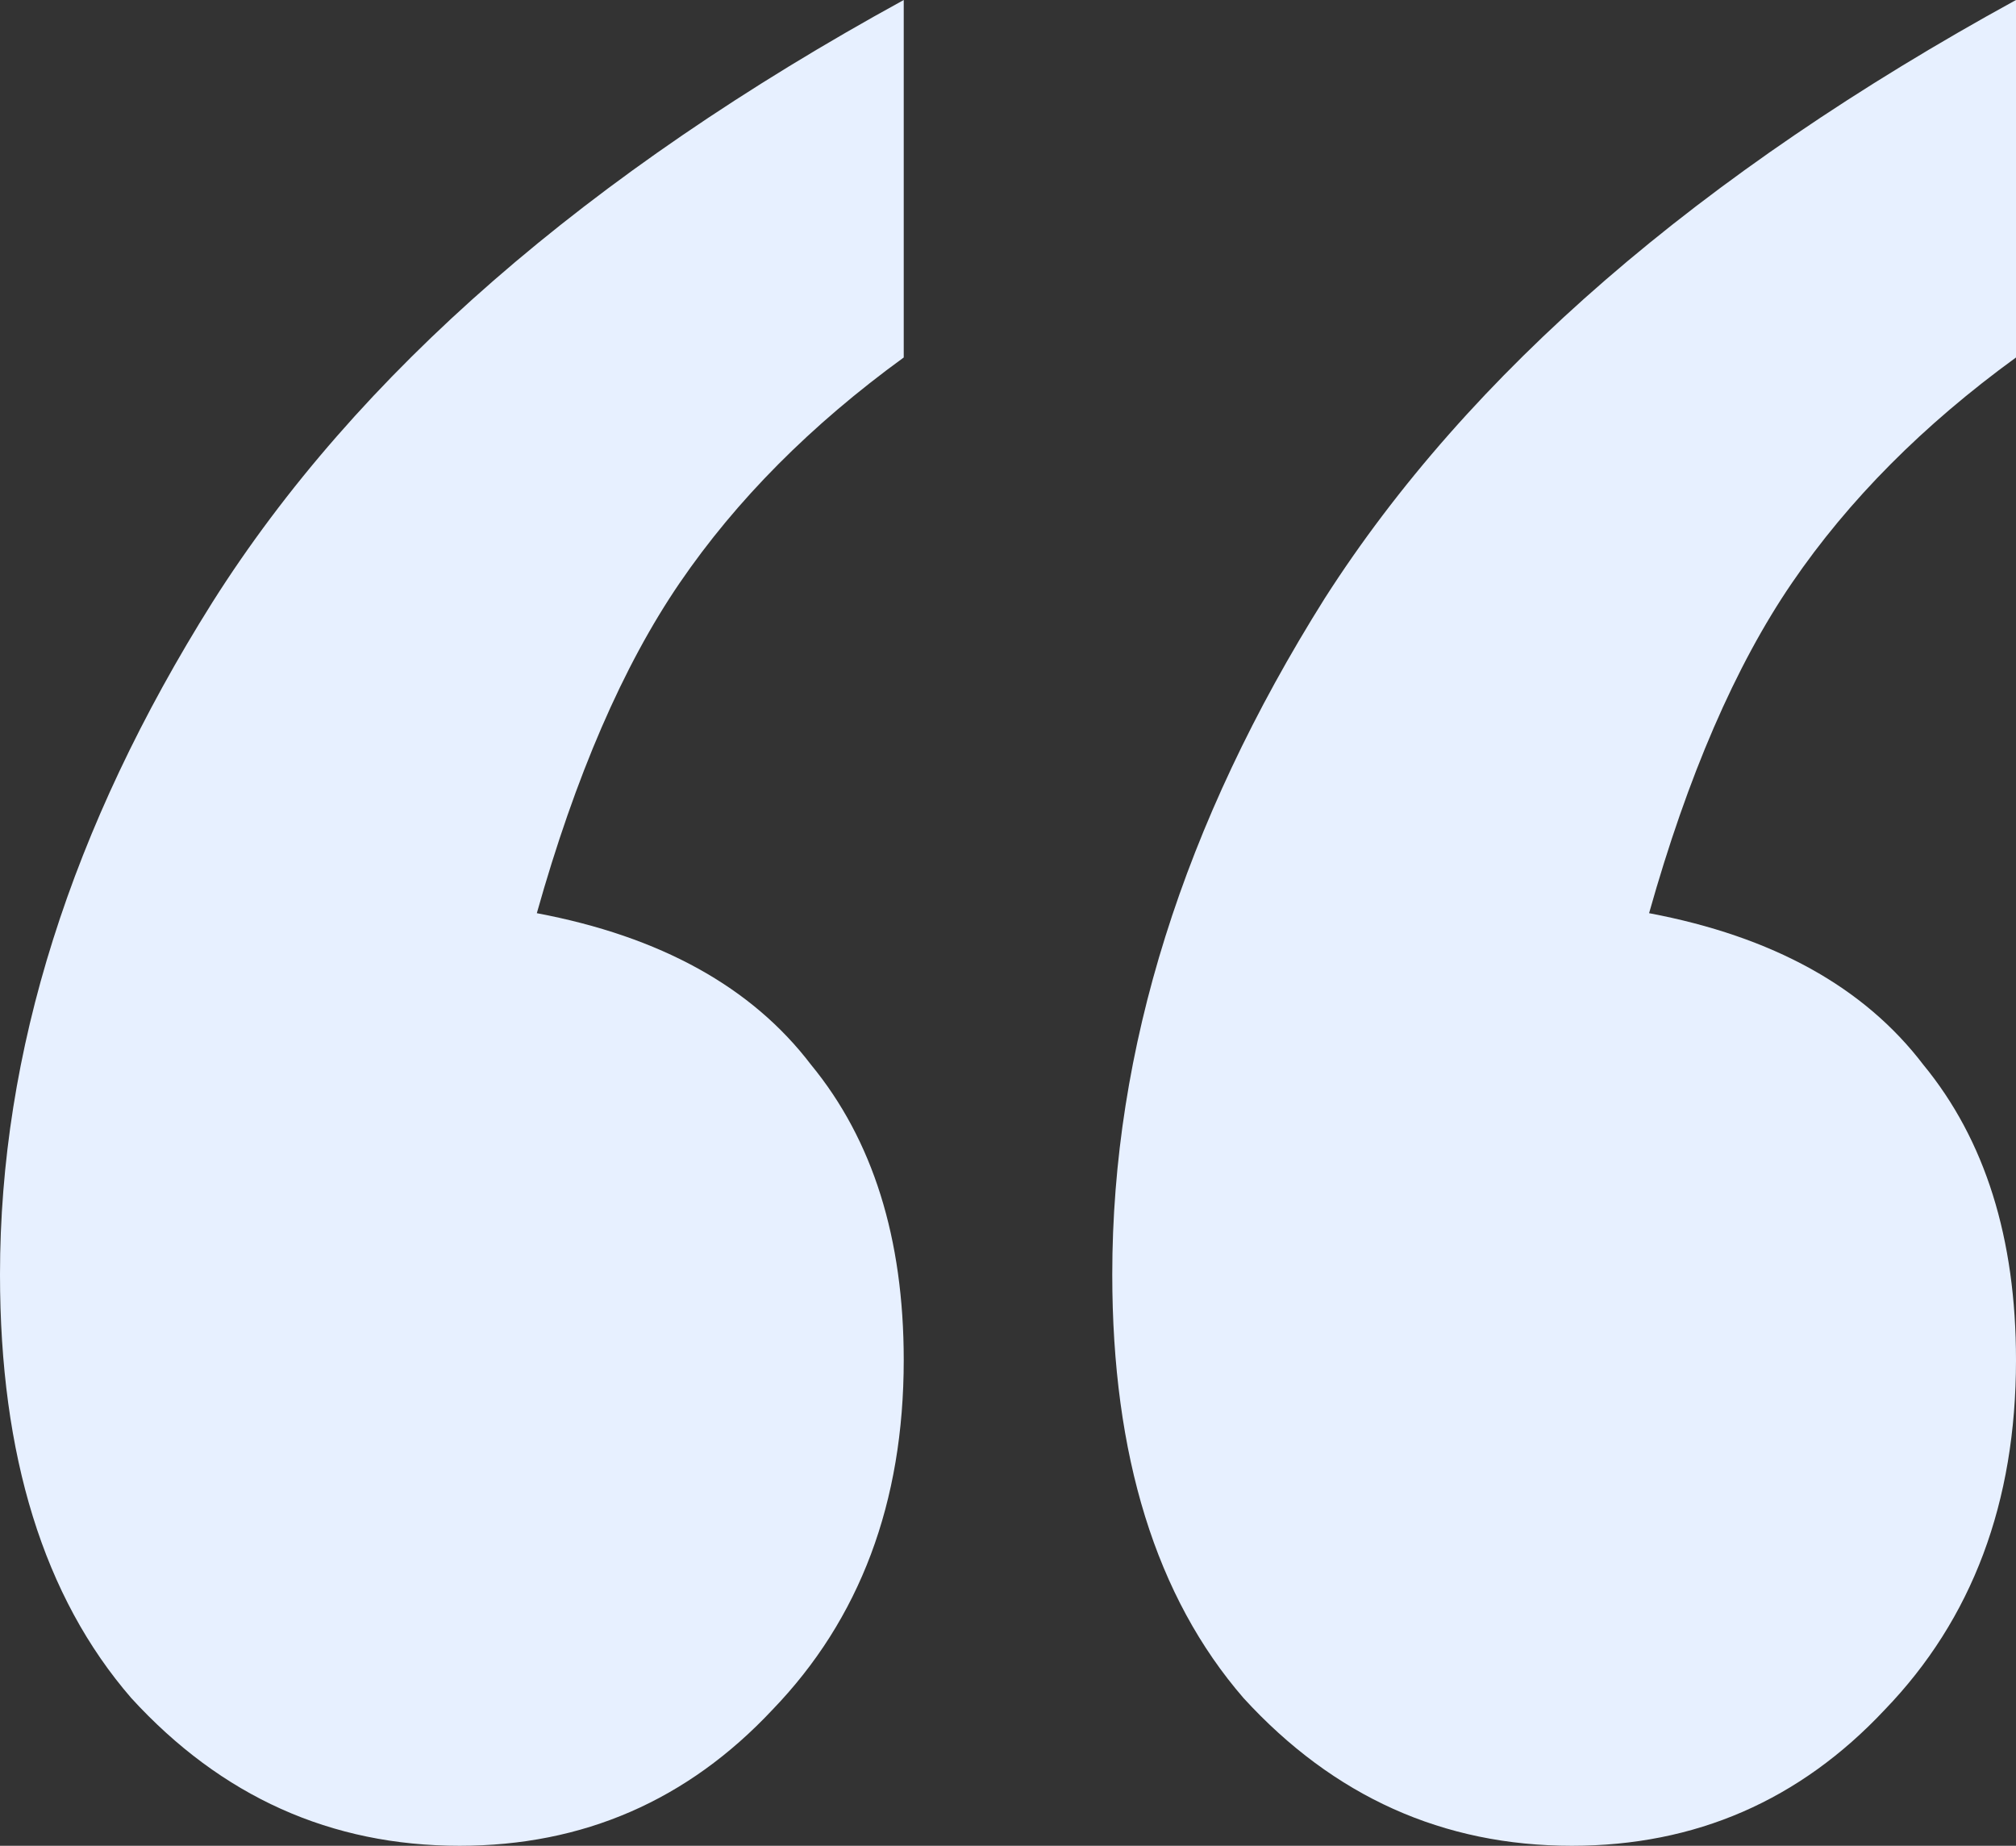 <svg width="71" height="65" viewBox="0 0 71 65" fill="none" xmlns="http://www.w3.org/2000/svg">
<rect x="0" y="0" width="71" height="65" fill="#333333" stroke="none"/>
<path d="M58.078 32.158C62.431 32.979 65.65 34.758 67.736 37.495C69.912 40.14 71 43.607 71 47.895C71 52.912 69.459 57.017 66.376 60.211C63.383 63.404 59.711 65 55.358 65C50.824 65 46.971 63.267 43.797 59.8C40.714 56.242 39.172 51.27 39.172 44.884C39.172 36.947 41.666 29.011 46.653 21.074C51.731 13.137 59.847 6.112 71 0V12.589C67.736 14.961 65.106 17.607 63.111 20.526C61.116 23.446 59.439 27.323 58.078 32.158ZM18.906 32.158C23.259 32.979 26.478 34.758 28.563 37.495C30.739 40.14 31.828 43.607 31.828 47.895C31.828 52.912 30.286 57.017 27.203 60.211C24.211 63.404 20.538 65 16.186 65C11.652 65 7.798 63.267 4.625 59.8C1.542 56.242 0 51.27 0 44.884C0 37.039 2.494 29.147 7.481 21.21C12.559 13.182 20.674 6.112 31.828 0V12.589C28.563 14.961 25.934 17.607 23.939 20.526C21.944 23.446 20.266 27.323 18.906 32.158Z" fill="#E7F0FF"/></svg>
